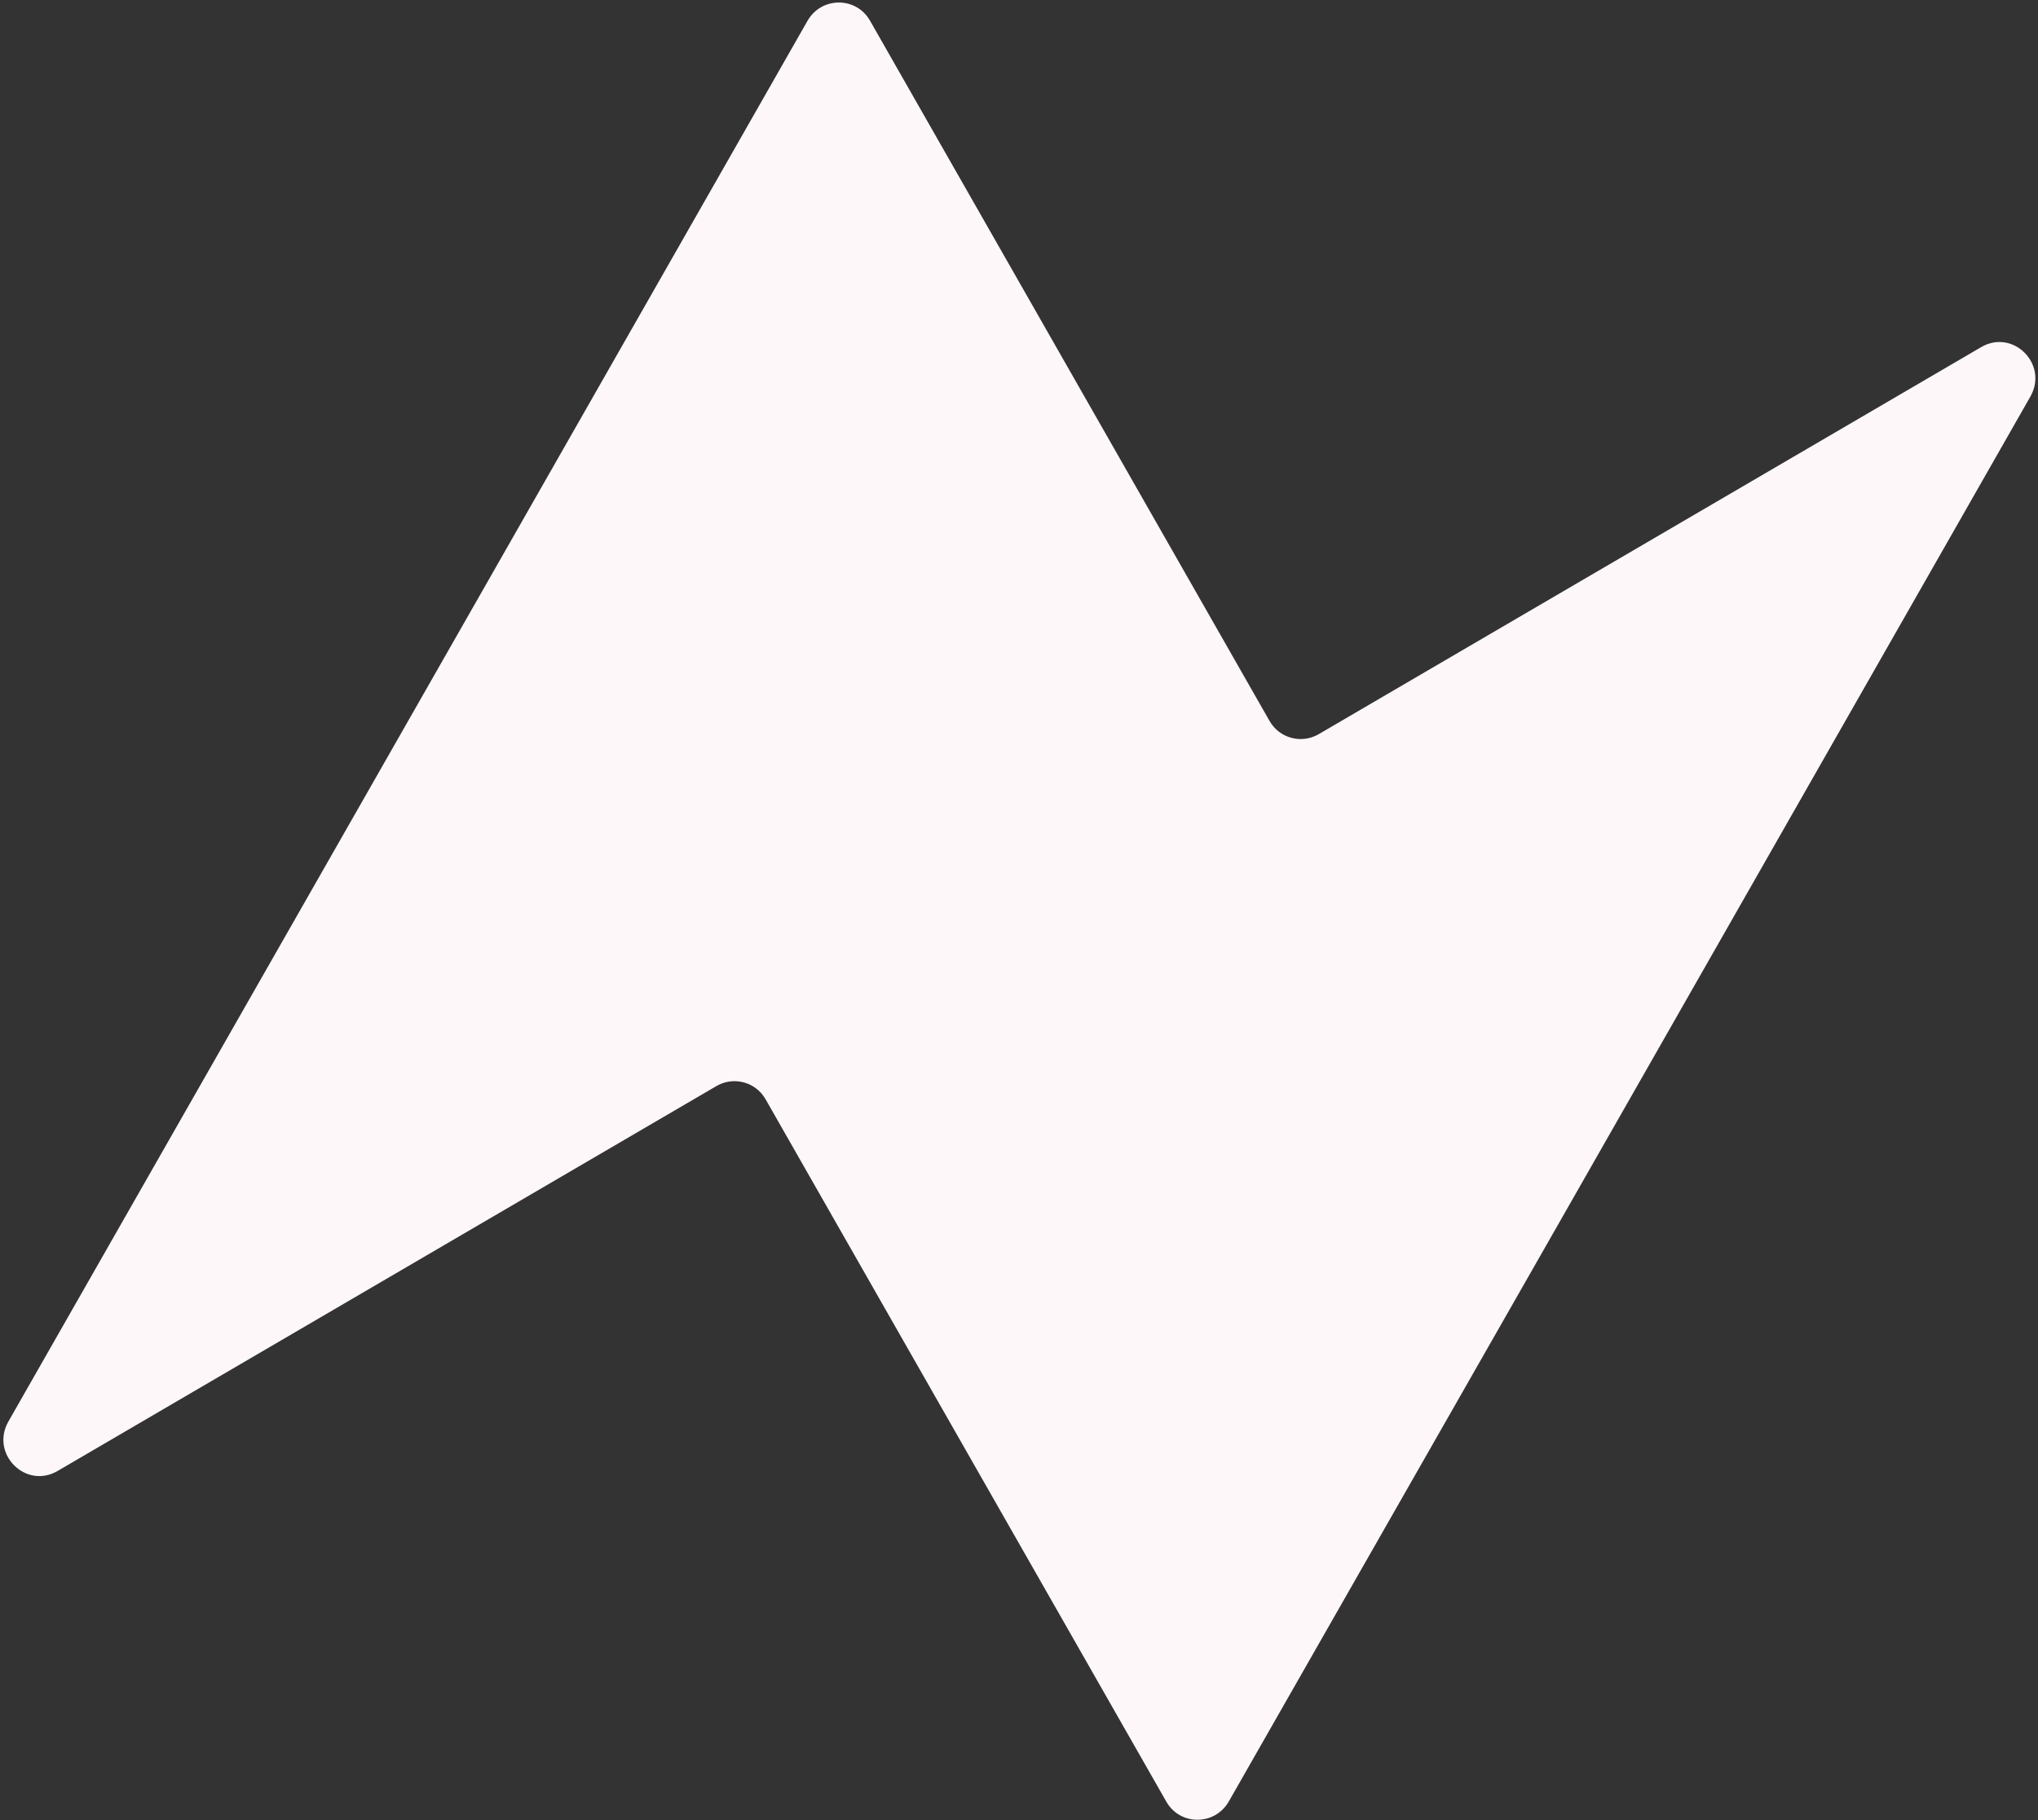 <svg width="450" height="402" viewBox="0 0 450 402" fill="none" xmlns="http://www.w3.org/2000/svg">
<rect x="0" y="0" width="450" height="402" fill="#333333" stroke="none"/>
<path d="M178.292 4.613C181.361 -0.769 189.04 -0.8 192.096 4.558L280.319 159.217C282.508 163.055 287.375 164.359 291.19 162.13L437.447 76.664C444.503 72.54 452.375 80.462 448.308 87.594L343.899 270.678L271.331 397.835C268.26 403.215 260.583 403.245 257.528 397.888L169.045 242.771C166.856 238.934 161.989 237.63 158.174 239.859L12.72 324.856C5.663 328.98 -2.209 321.057 1.859 313.925L105.752 131.814L178.292 4.613Z" fill="#FEF7F9"/>
</svg>
